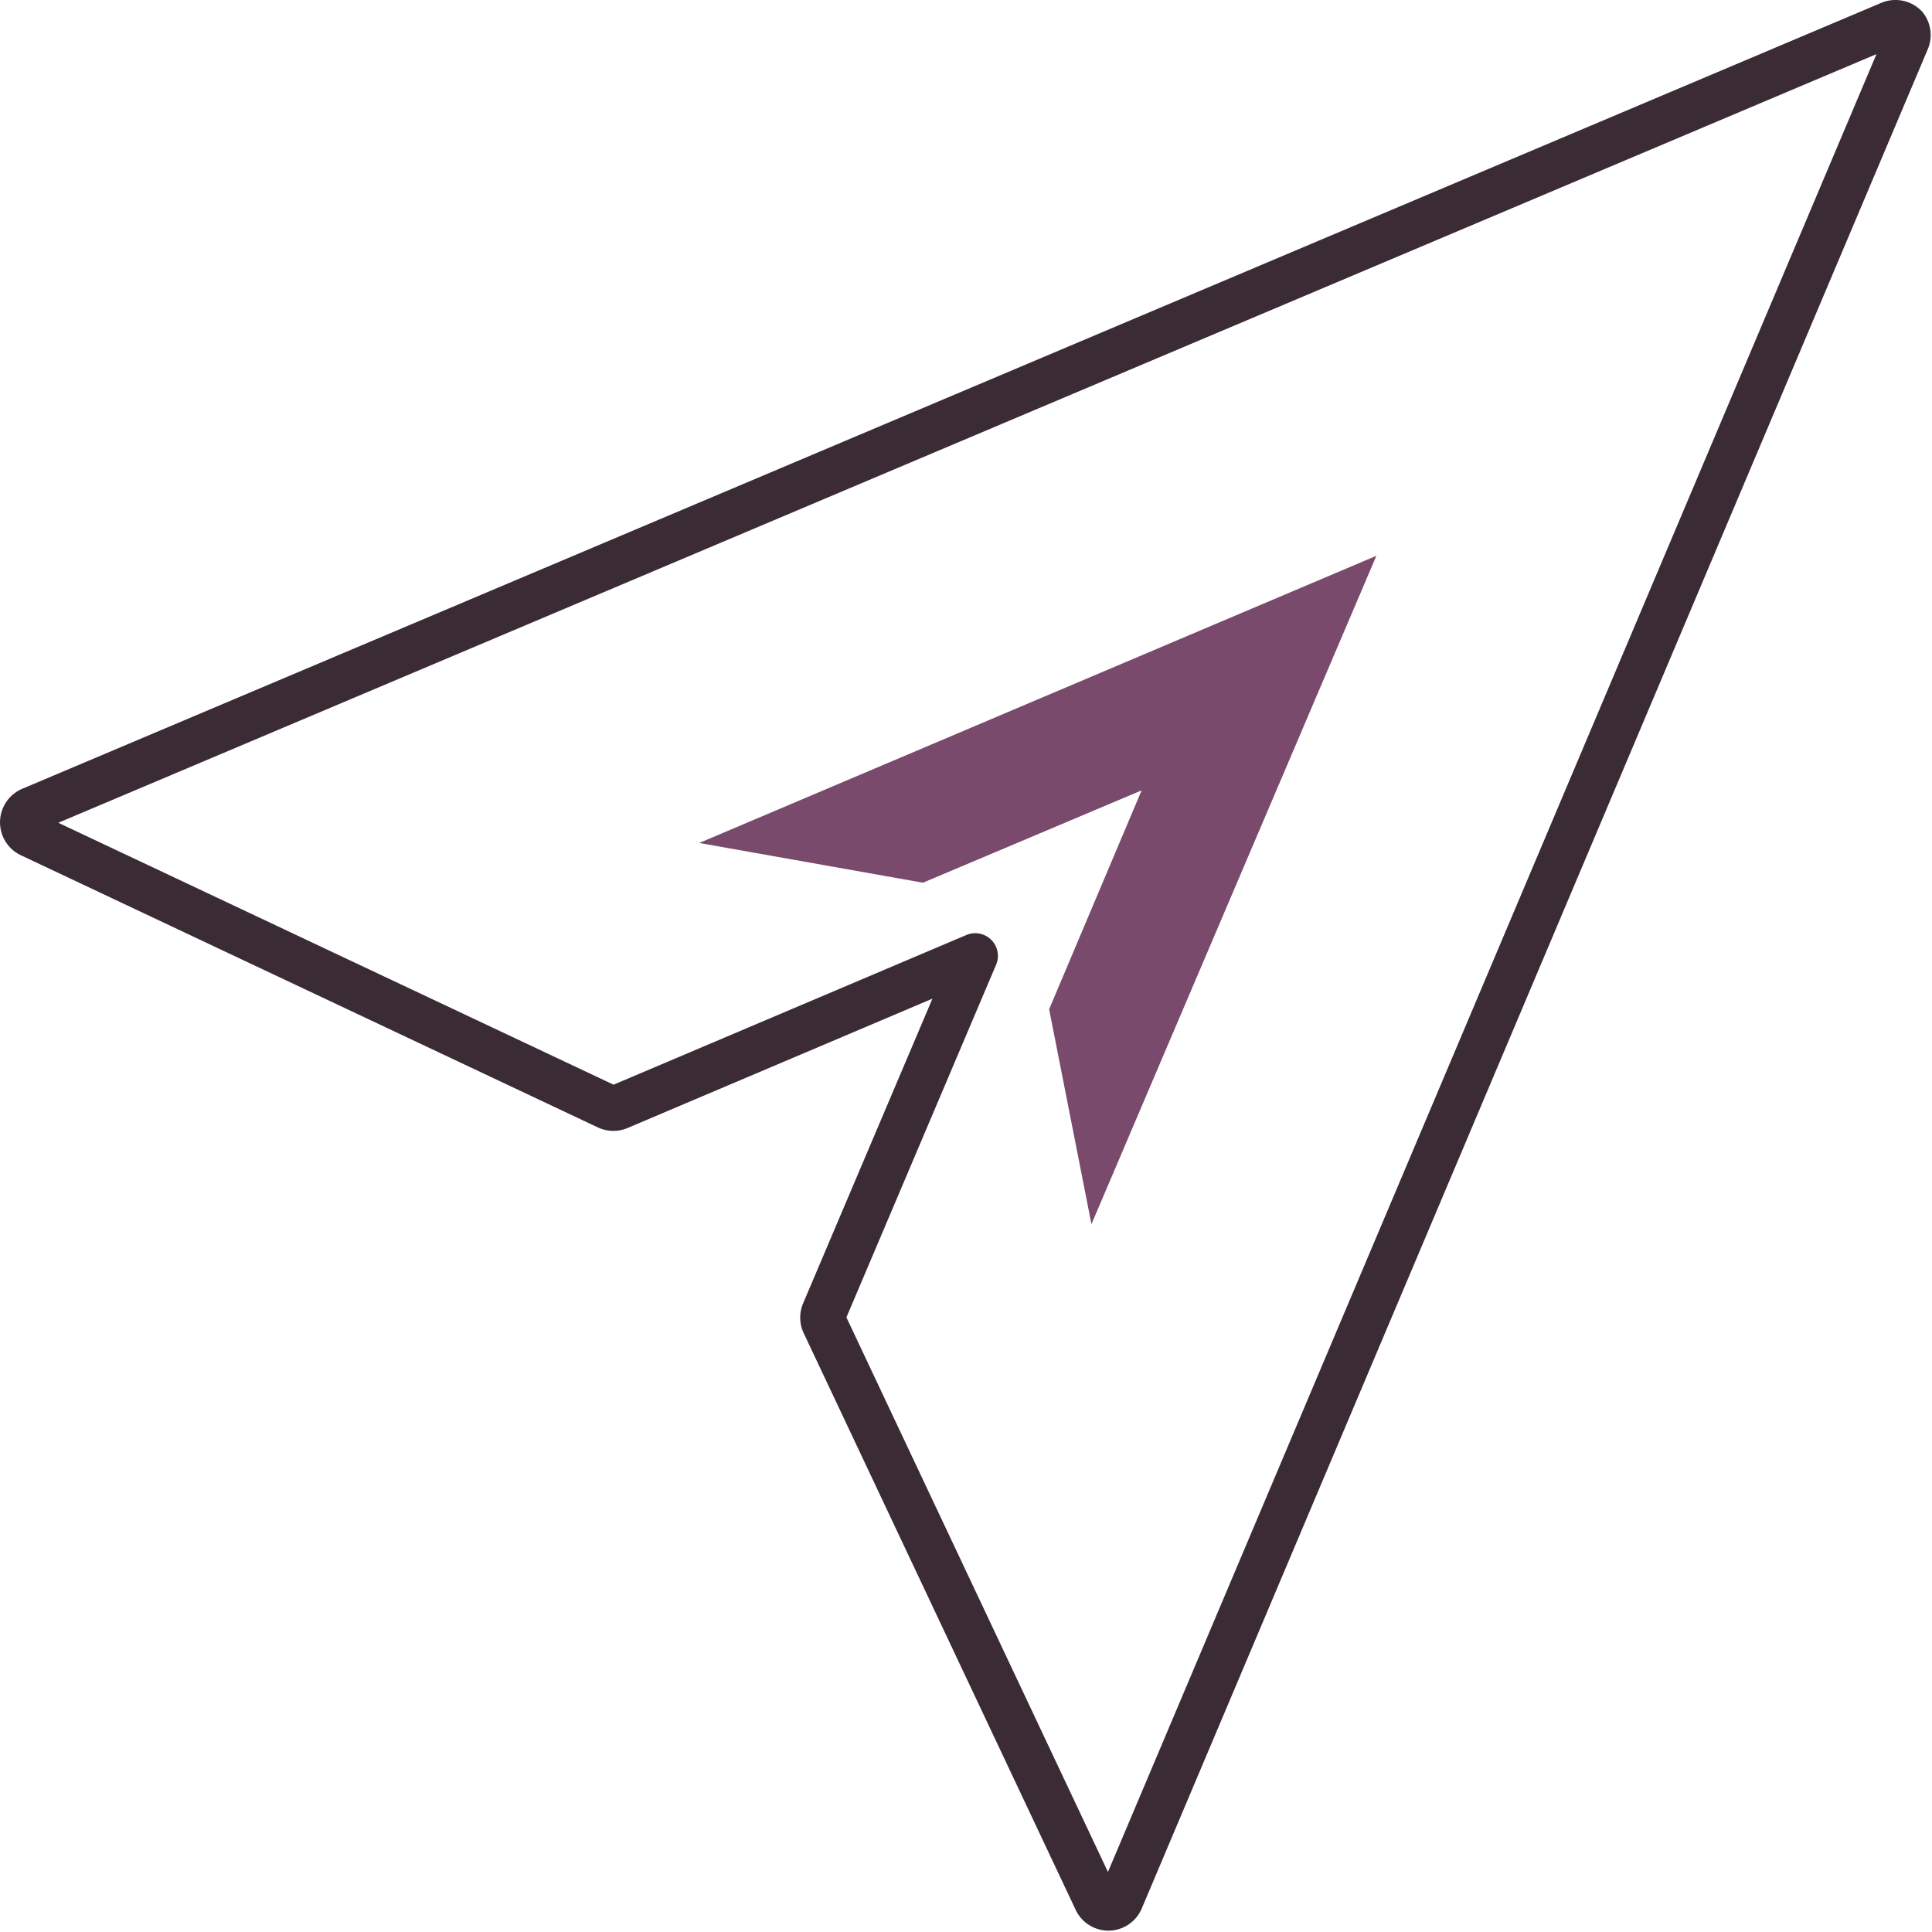 <svg xmlns="http://www.w3.org/2000/svg" viewBox="0 0 127.82 127.82"><defs><style>.cls-1{fill:none;stroke:#3a2b35;stroke-linecap:round;stroke-linejoin:round;stroke-width:3px;}.cls-2{fill:#794a6b;}</style></defs><title>send</title><g id="Layer_2" data-name="Layer 2"><g id="Icon_Set" data-name="Icon Set"><path class="cls-1" d="M126.05,1.77a.91.91,0,0,0-1-.2l-123,52a.91.91,0,0,0,0,1.67l38.16,18a.91.91,0,0,0,.74,0l23.57-10-10,23.56a.91.91,0,0,0,0,.74l18,38.17a.9.9,0,0,0,.82.52h0a.9.9,0,0,0,.82-.56l52-123A.91.91,0,0,0,126.05,1.77Z"/><polygon class="cls-2" points="91.06 36.77 72.21 80.99 69.41 66.77 75.53 52.29 61.06 58.4 46.26 55.77 91.06 36.77"/></g></g></svg>